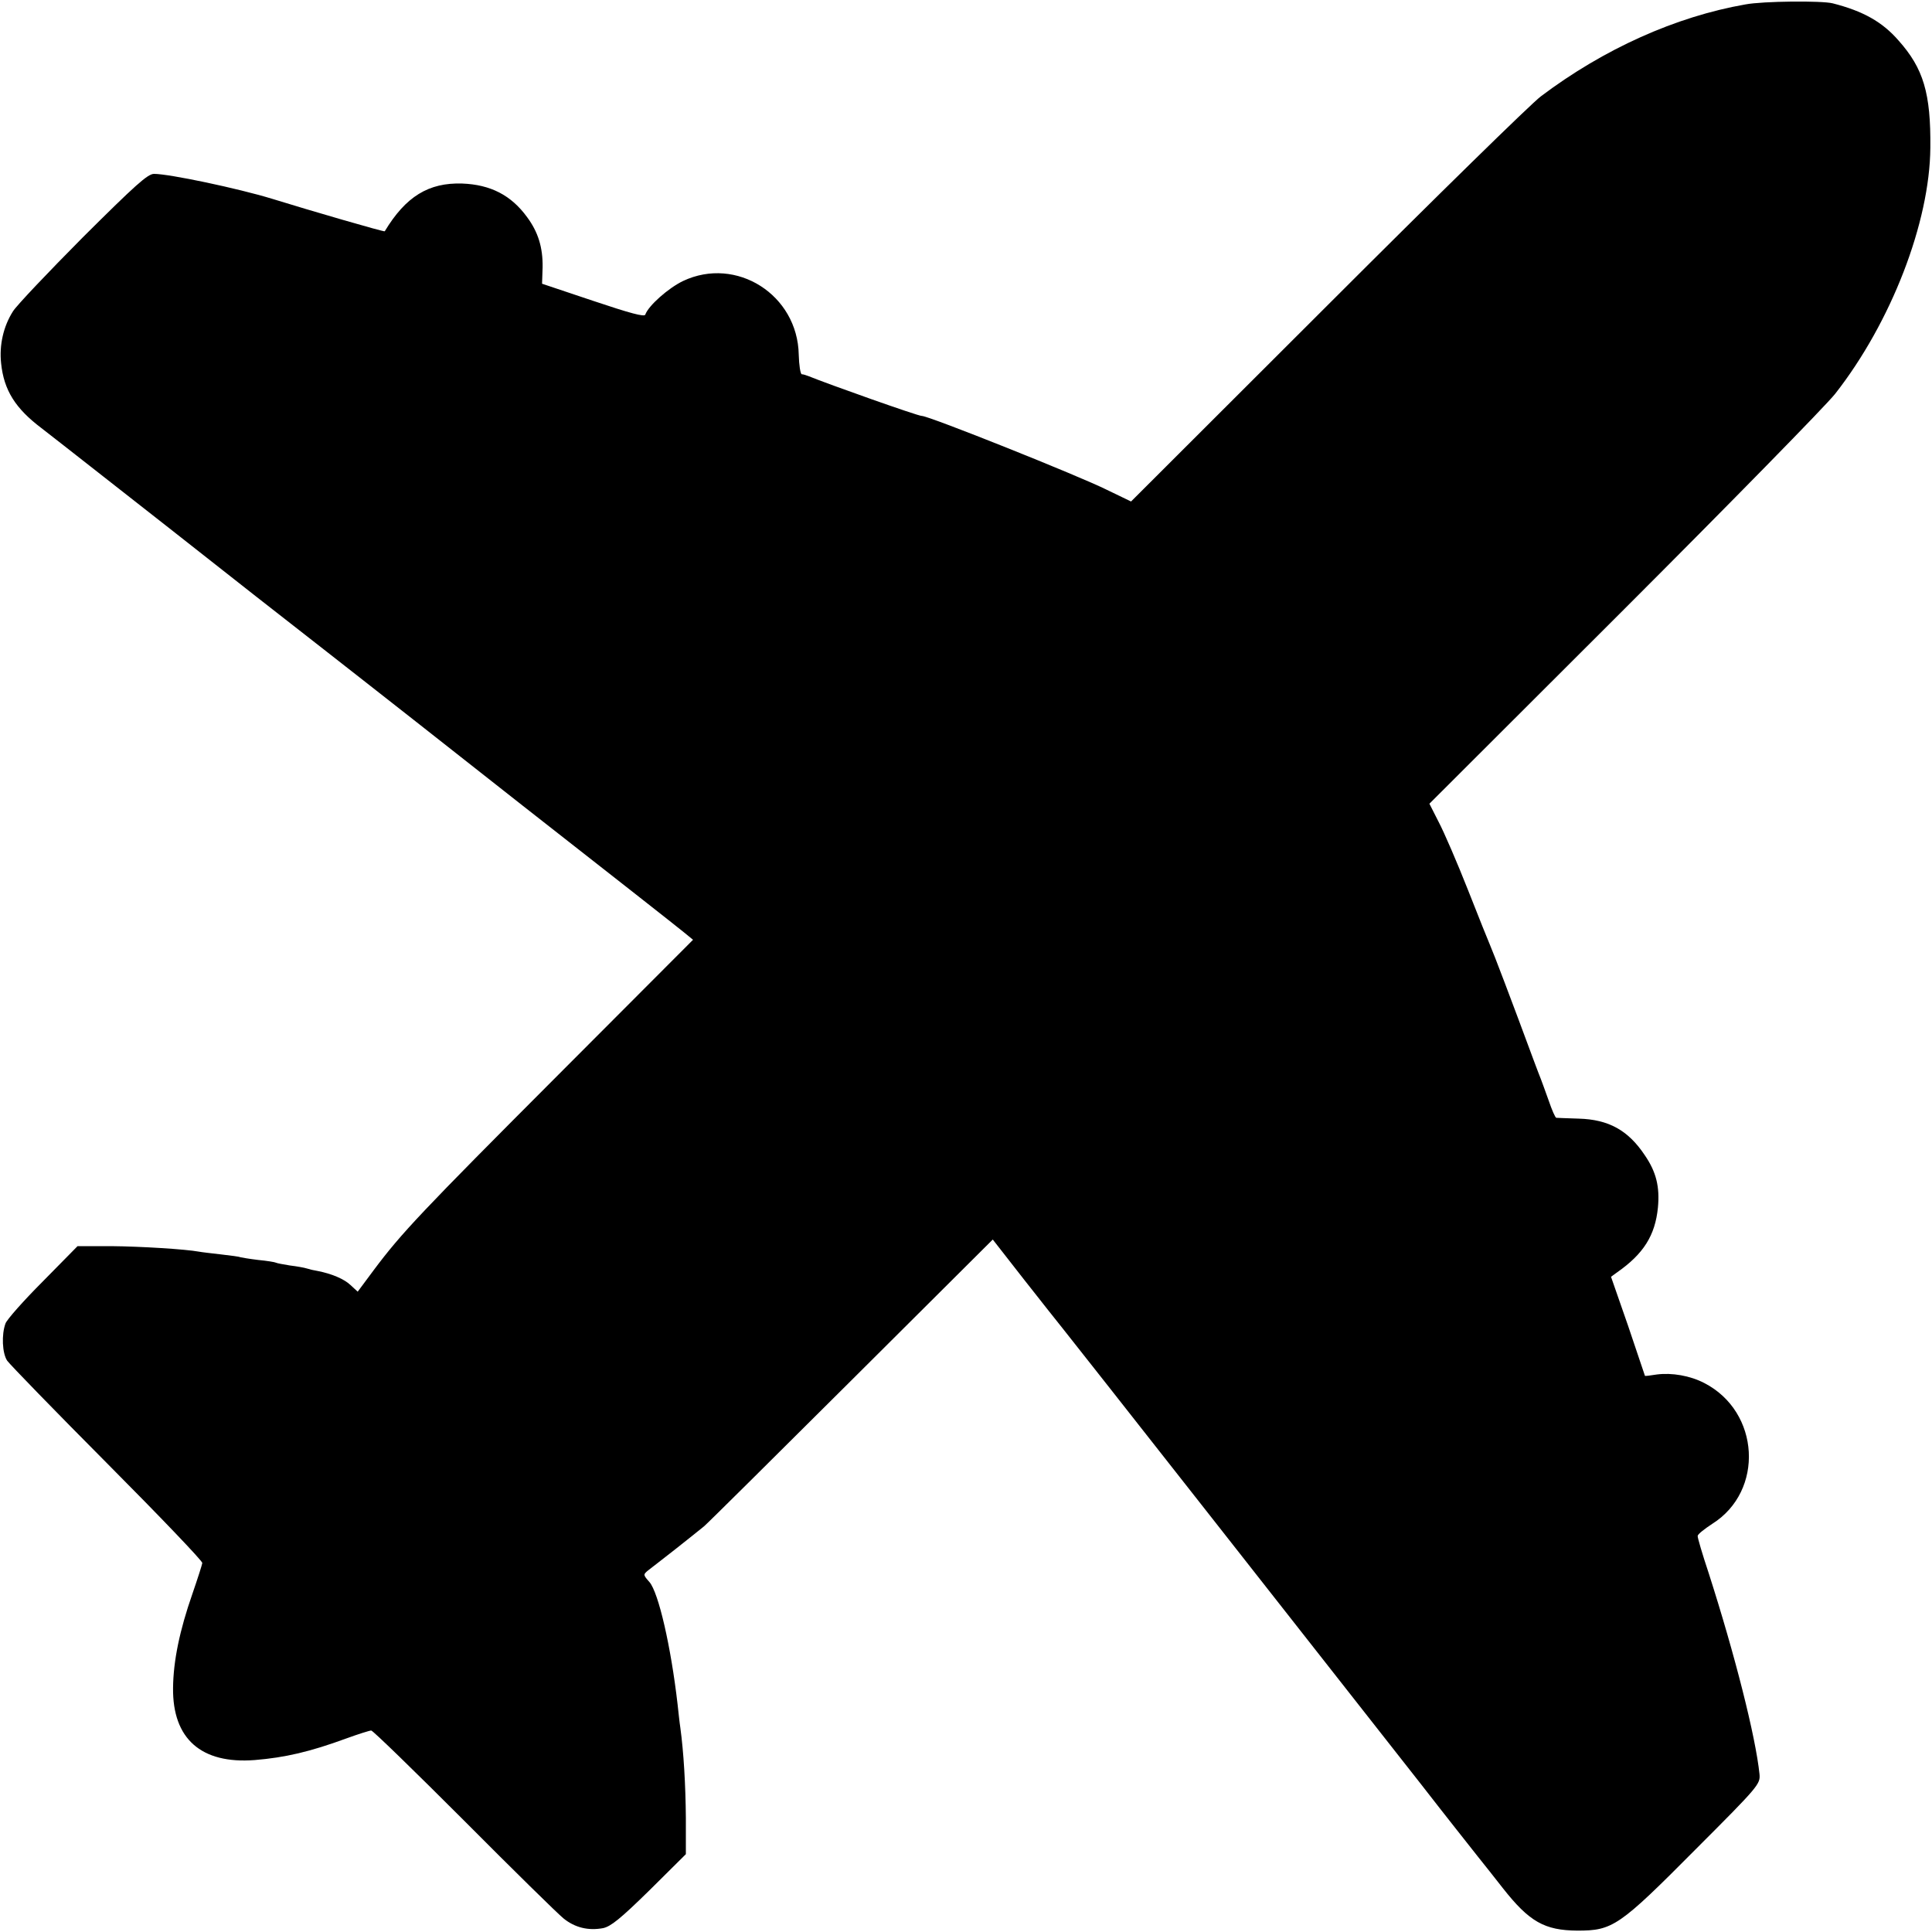 <?xml version="1.0" standalone="no"?>
<!DOCTYPE svg PUBLIC "-//W3C//DTD SVG 20010904//EN"
 "http://www.w3.org/TR/2001/REC-SVG-20010904/DTD/svg10.dtd">
<svg version="1.0" xmlns="http://www.w3.org/2000/svg"
 width="700pt" height="700pt" viewBox="0 0 700 700"
 preserveAspectRatio="xMidYMid meet">
<g transform="translate(0,700) scale(0.1,-0.1)"
fill="#000000" stroke="none">
<path d="M6324 6984 c-252 -44 -513 -161 -741 -333 -34 -25 -382 -366 -773
-757 l-712 -711 -87 42 c-102 51 -648 269 -671 268 -12 -1 -339 115 -410 144
-8 3 -19 7 -25 7 -5 1 -10 33 -11 71 -4 217 -226 358 -419 267 -54 -26 -126
-90 -137 -122 -3 -9 -55 5 -189 50 l-185 62 2 60 c1 71 -16 127 -56 181 -58
80 -133 118 -235 122 -122 4 -205 -47 -281 -173 -2 -3 -267 74 -409 118 -121
37 -371 90 -427 90 -23 0 -69 -42 -258 -230 -126 -127 -240 -247 -253 -268
-35 -55 -50 -123 -43 -188 10 -98 52 -164 146 -235 19 -15 121 -94 225 -176
105 -82 352 -276 550 -432 198 -155 374 -292 390 -305 17 -13 278 -218 580
-456 303 -237 565 -443 583 -458 l33 -27 -488 -489 c-498 -499 -568 -573 -669
-708 l-58 -78 -26 24 c-23 22 -68 41 -119 51 -13 2 -30 6 -39 9 -9 3 -37 8
-62 11 -24 4 -47 8 -50 10 -3 2 -33 7 -65 10 -33 4 -62 9 -65 10 -3 2 -34 6
-69 10 -34 4 -70 8 -80 10 -49 9 -210 19 -318 20 l-122 0 -125 -127 c-70 -70
-131 -139 -136 -153 -15 -40 -12 -108 6 -135 10 -14 173 -182 363 -373 190
-191 345 -353 344 -360 -1 -7 -17 -57 -36 -112 -46 -132 -69 -242 -70 -341 -2
-184 102 -276 296 -261 110 9 200 30 331 78 44 16 85 29 91 29 6 0 157 -147
336 -326 178 -179 341 -339 361 -355 41 -33 89 -45 143 -35 28 6 63 34 168
137 l132 131 0 131 c-1 121 -8 239 -20 327 -3 19 -7 58 -10 85 -24 209 -69
405 -102 443 -23 26 -23 27 -5 42 11 8 55 43 99 77 44 35 91 72 104 83 13 11
254 250 535 530 l511 509 114 -146 c63 -80 126 -160 140 -177 24 -29 944
-1200 1298 -1651 90 -116 183 -233 205 -261 23 -29 64 -80 91 -115 96 -122
151 -153 270 -154 128 0 151 15 428 294 231 231 235 237 232 273 -14 136 -89
432 -184 728 -23 69 -41 130 -40 135 0 6 24 25 53 44 189 119 173 406 -29 510
-52 27 -118 38 -172 31 -24 -4 -43 -6 -43 -5 0 1 -28 82 -61 181 l-62 178 22
16 c96 67 138 134 148 235 7 75 -6 129 -48 190 -60 90 -131 129 -239 132 -41
1 -78 3 -81 3 -4 0 -16 28 -28 63 -12 34 -25 69 -28 77 -3 8 -14 35 -23 60
-85 230 -149 398 -161 425 -5 11 -41 101 -80 200 -39 99 -87 210 -106 246
l-34 67 704 703 c387 387 732 739 766 782 203 259 343 621 345 892 2 197 -25
287 -115 388 -59 68 -129 107 -239 135 -40 10 -253 8 -316 -4z"/>
</g>
</svg>
